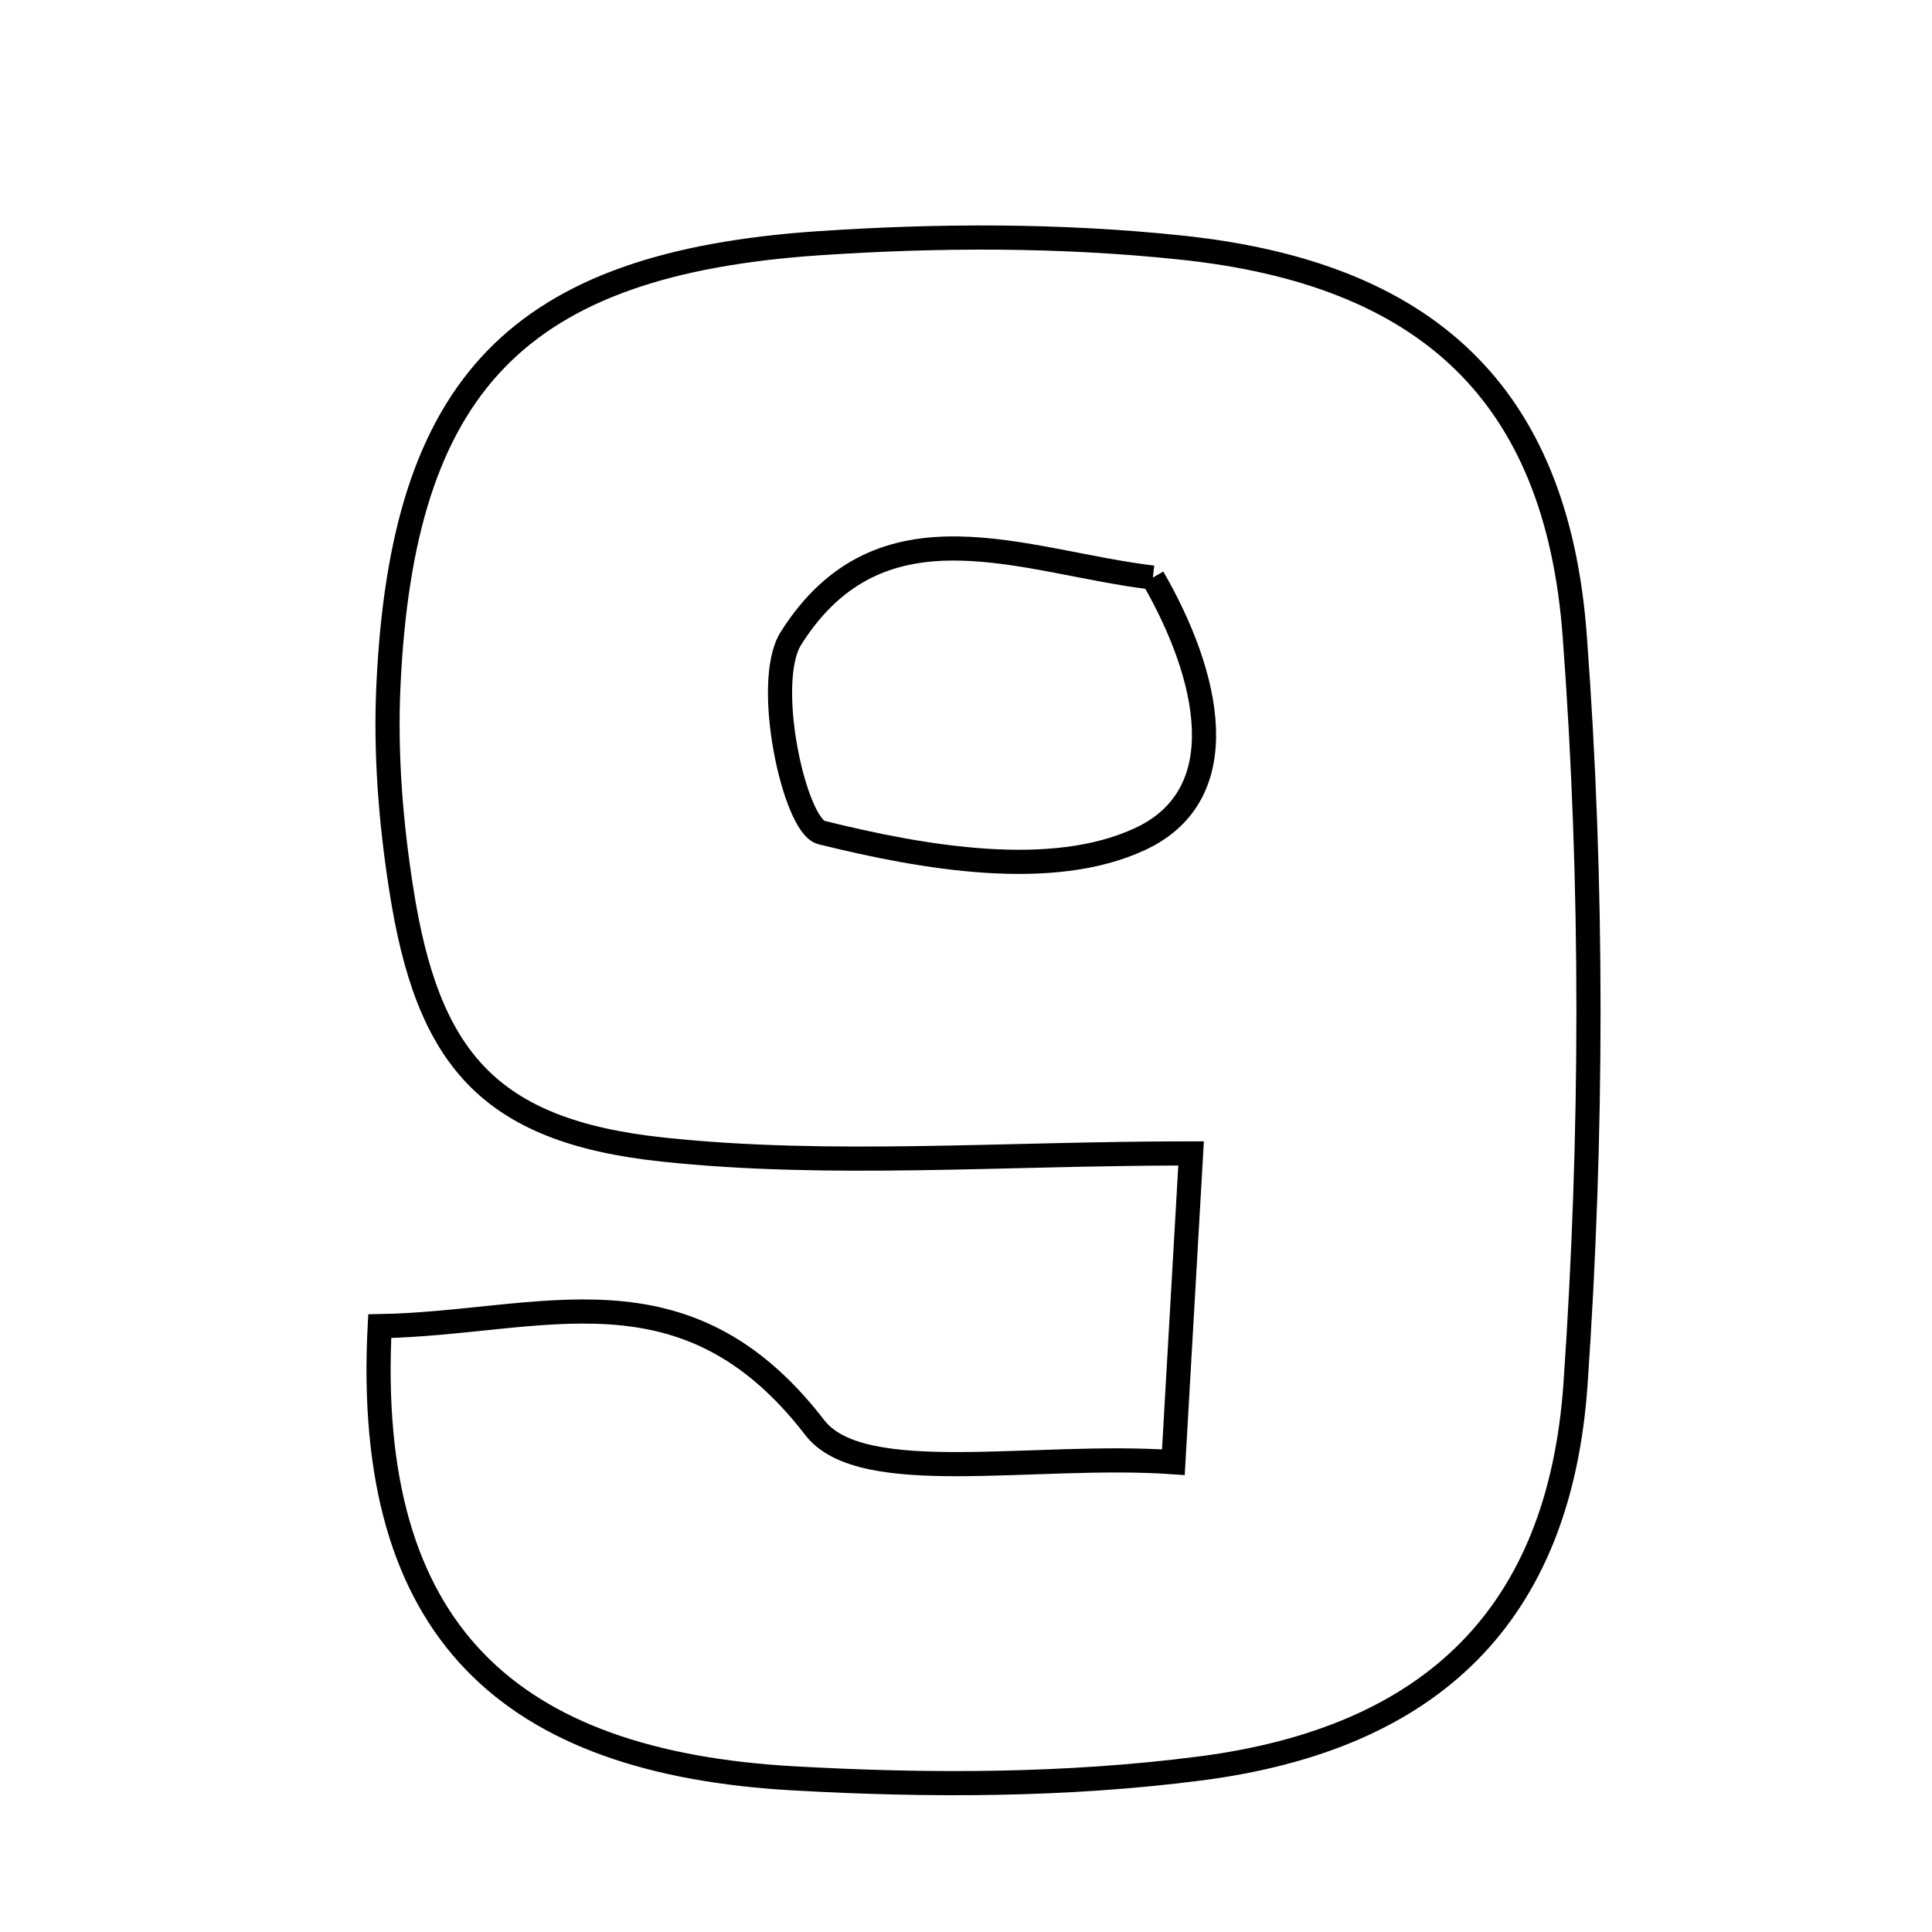 <svg xmlns="http://www.w3.org/2000/svg" viewBox="0.0 0.0 24.0 24.0" height="200px" width="200px"><path fill="none" stroke="black" stroke-width=".3" stroke-opacity="1.0"  filling="0" d="M10.165 3.022 C11.66 2.921 13.18 2.918 14.668 3.075 C17.703 3.393 19.337 4.868 19.562 7.9 C19.792 10.982 19.784 14.105 19.572 17.189 C19.373 20.067 17.781 21.596 14.913 21.968 C13.247 22.184 11.534 22.186 9.852 22.091 C6.34 21.892 4.521 20.284 4.717 16.474 C6.722 16.439 8.501 15.629 10.122 17.735 C10.705 18.492 12.855 18.043 14.576 18.164 C14.673 16.47 14.745 15.216 14.796 14.328 C12.435 14.328 10.311 14.502 8.23 14.28 C6.059 14.049 5.309 13.137 4.984 11.042 C4.854 10.213 4.786 9.358 4.825 8.52 C4.998 4.777 6.431 3.277 10.165 3.022"></path>
<path fill="none" stroke="black" stroke-width=".3" stroke-opacity="1.0"  filling="0" d="M14.321 7.175 C15.02 8.384 15.366 9.864 14.162 10.423 C13.065 10.934 11.479 10.658 10.204 10.342 C9.87 10.259 9.478 8.48 9.825 7.93 C10.95 6.148 12.728 6.987 14.321 7.175"></path></svg>